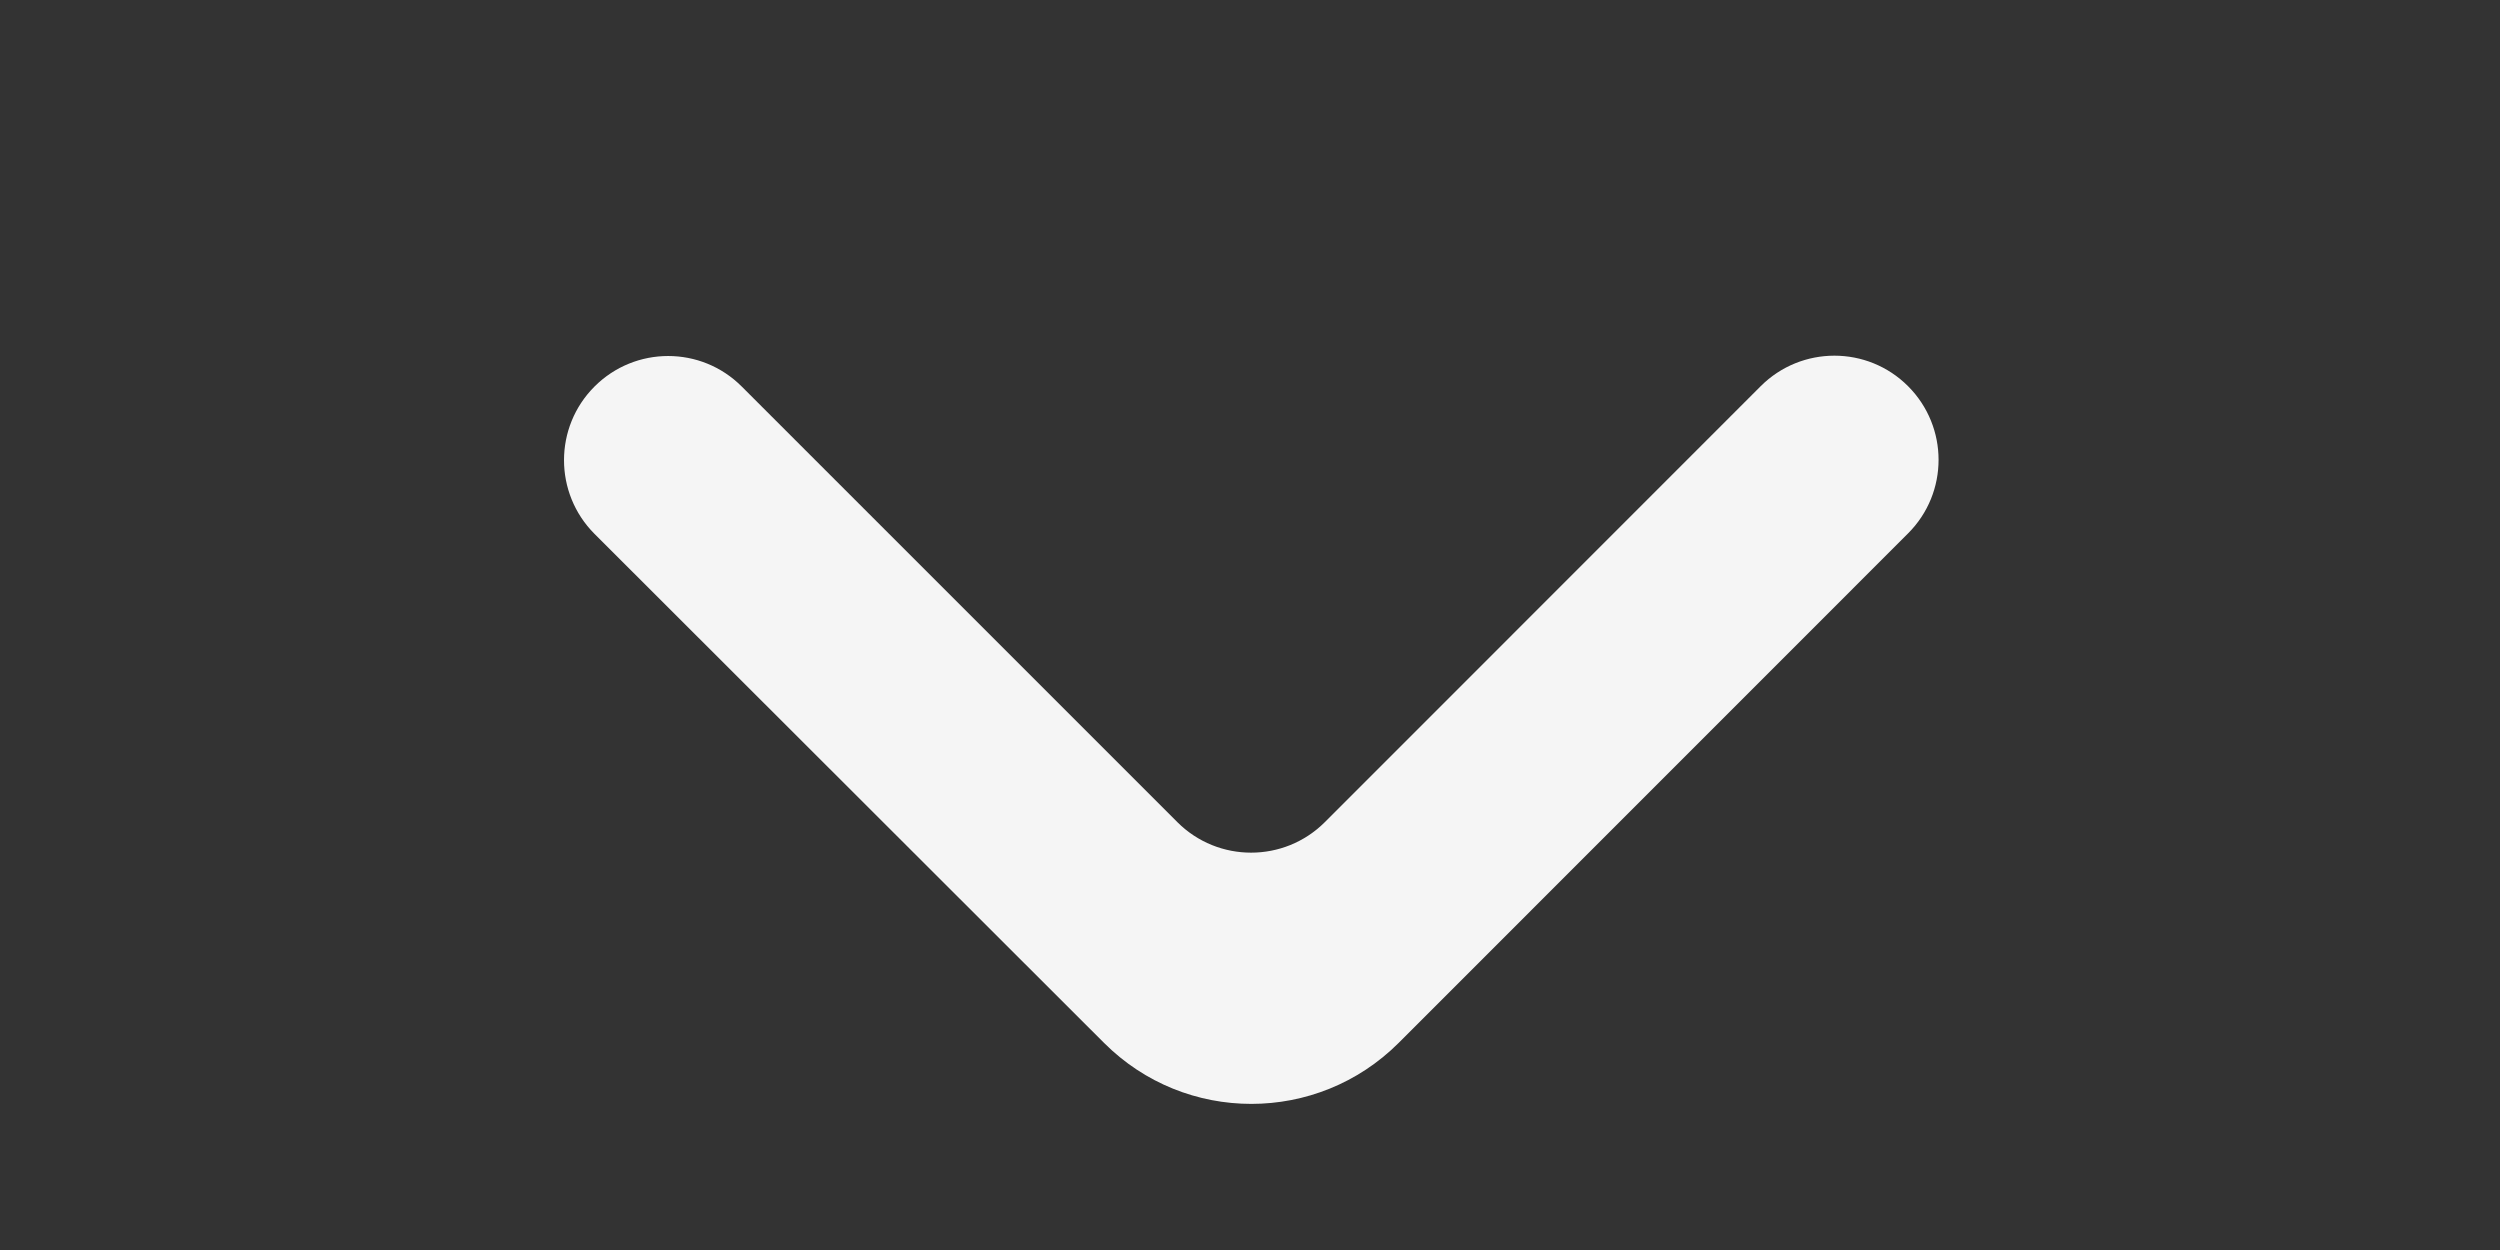 <svg xmlns="http://www.w3.org/2000/svg" viewBox="0 6 24 12" fill="none"><rect x="0" y="6" width="24" height="12" fill="#333333" stroke="none"/><defs><style>path {fill:#f5f5f5;} @media (prefers-color-scheme: light) { path { fill: #0f0f0f; } }</style></defs><path d="M5.707 9.711C5.317 10.101 5.317 10.734 5.707 11.125L10.599 16.012C11.38 16.793 12.646 16.792 13.427 16.012L18.317 11.121C18.708 10.731 18.708 10.098 18.317 9.707C17.927 9.317 17.294 9.317 16.903 9.707L12.718 13.893C12.327 14.283 11.694 14.283 11.303 13.893L7.121 9.711C6.731 9.32 6.098 9.32 5.707 9.711Z"></path></svg>
<!-- https://thinkclyspot.github.io/gentlecons/ -->